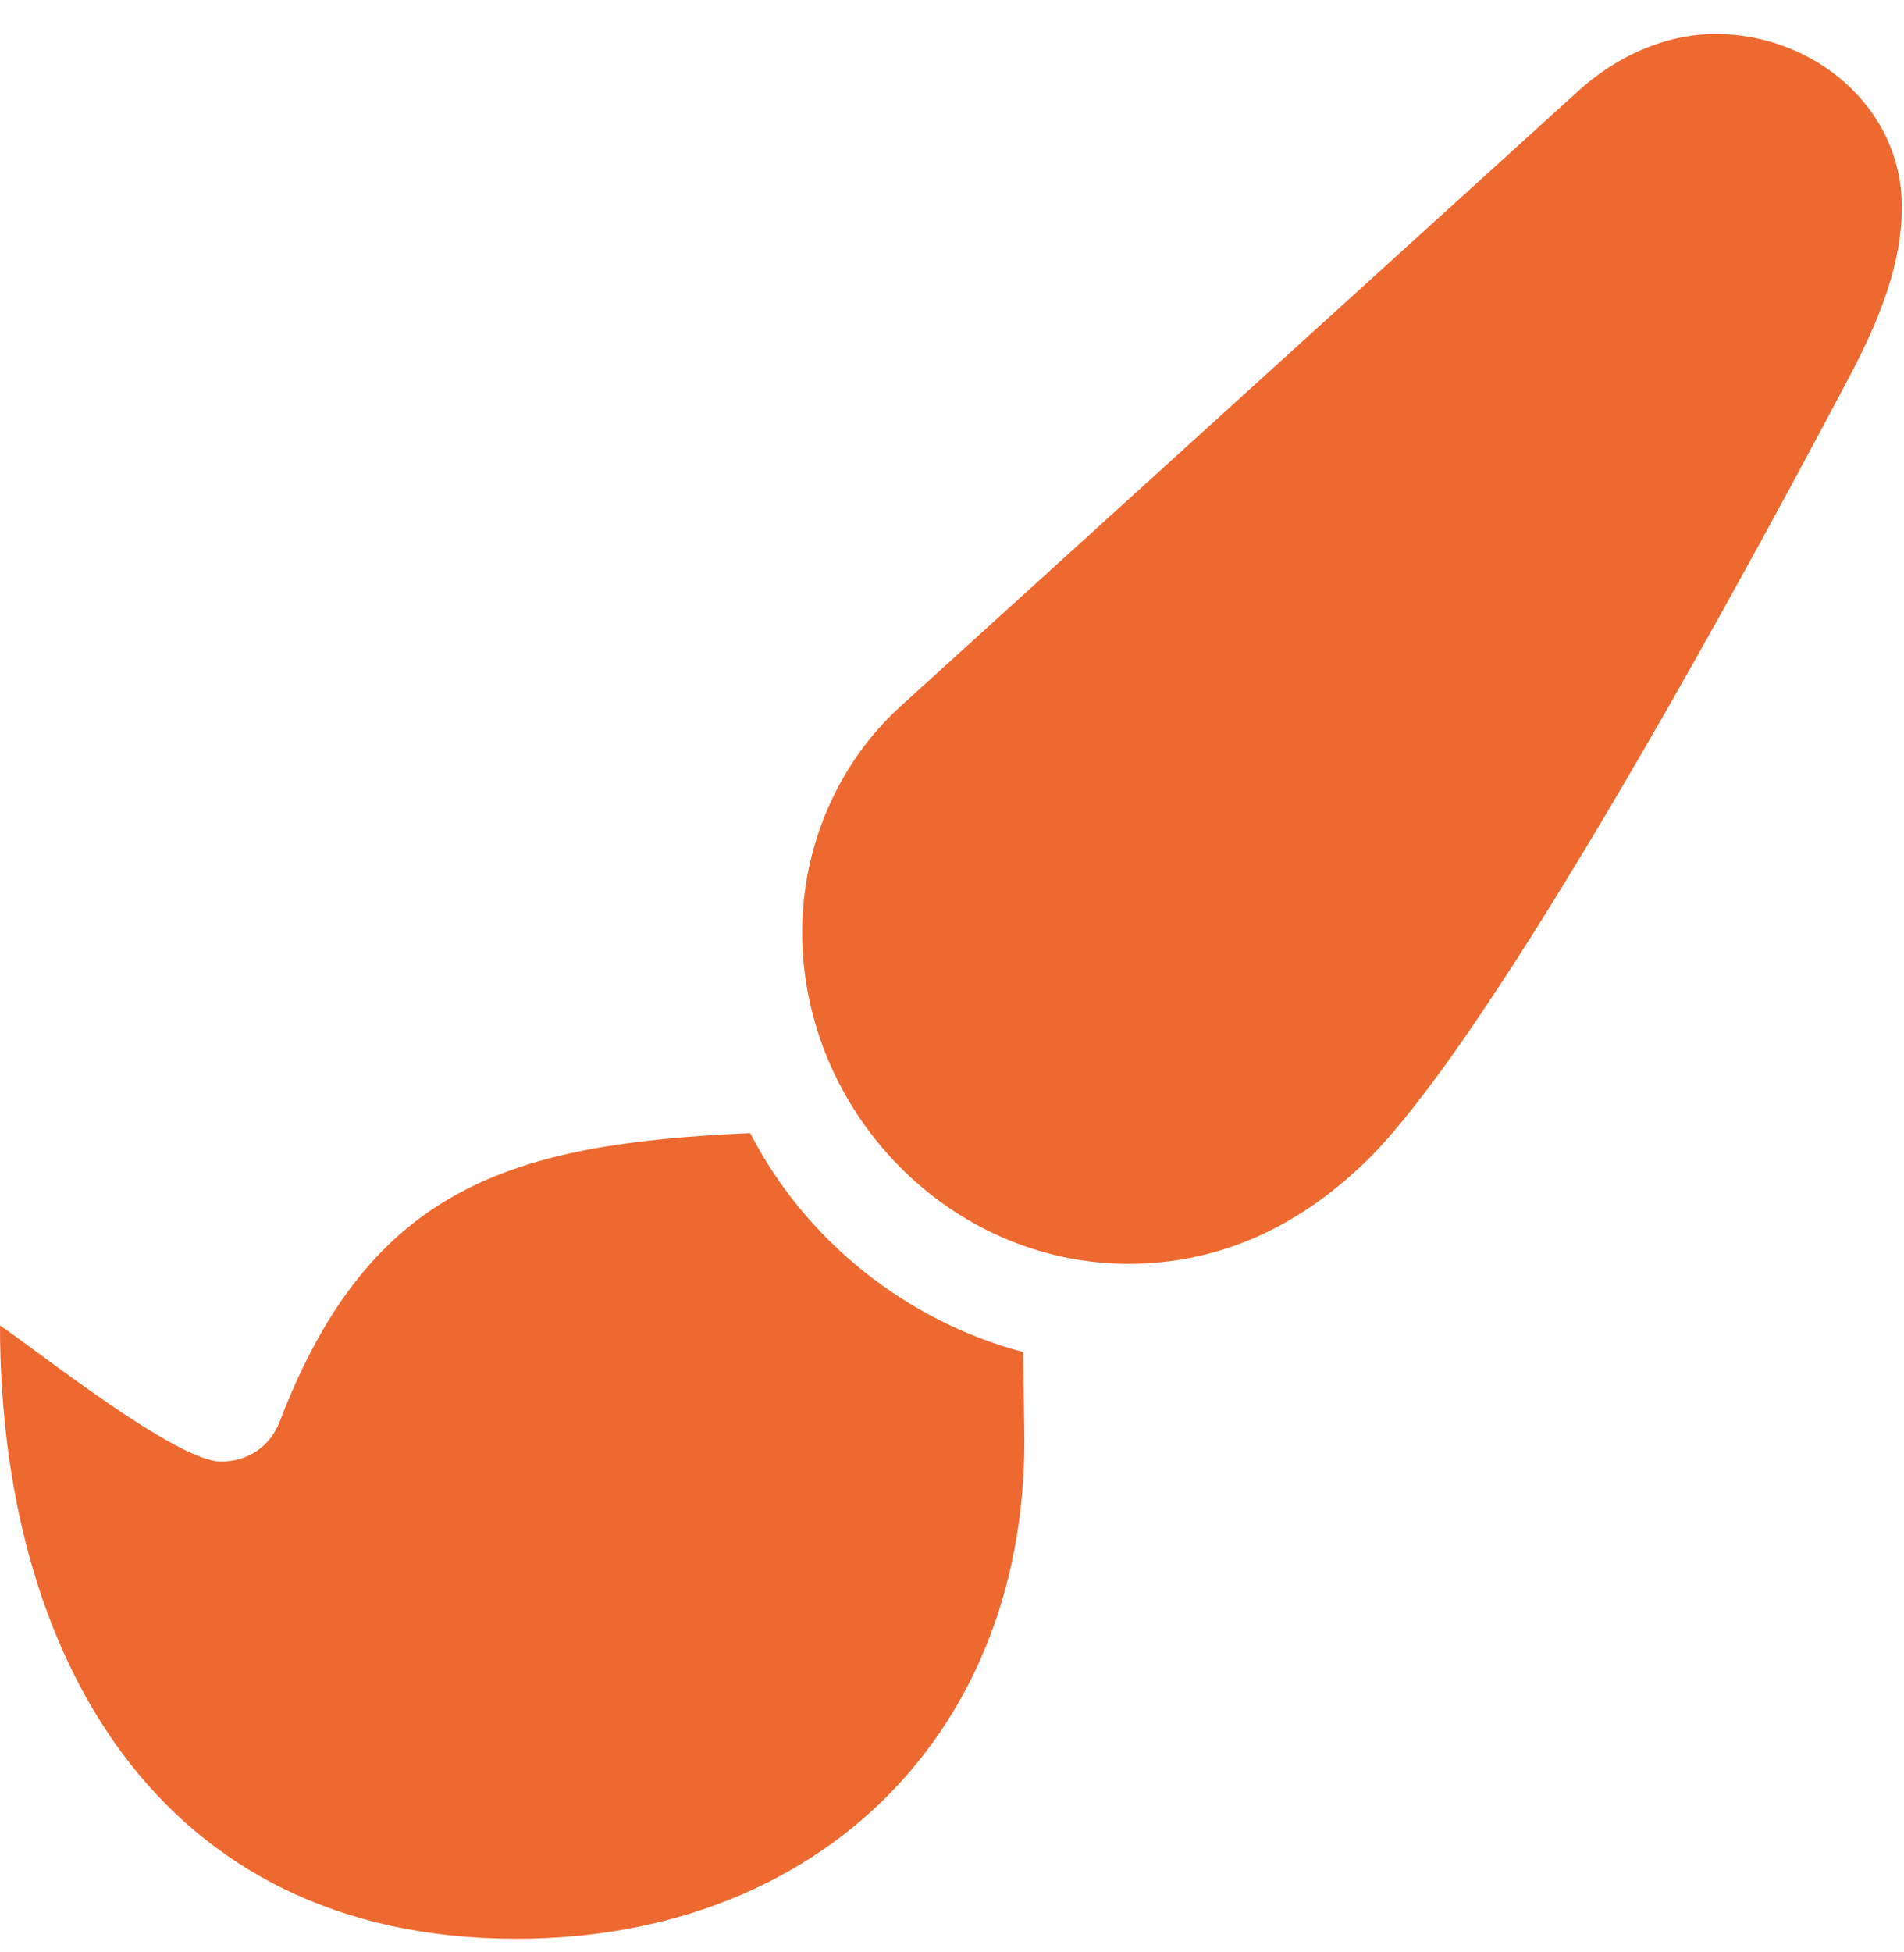<svg width="40" height="41" viewBox="0 0 40 41" fill="none" xmlns="http://www.w3.org/2000/svg">
<path d="M36.049 0.714C34.955 0.714 33.929 1.205 33.147 1.92L18.906 14.844C17.589 16.049 16.853 17.79 16.853 19.576C16.853 23.326 19.933 26.54 23.705 26.54C25.603 26.54 27.21 25.781 28.571 24.509C31.362 21.942 37.21 11.027 38.951 7.723C39.487 6.674 39.955 5.536 39.955 4.353C39.955 2.232 38.08 0.714 36.049 0.714ZM15.759 23.795C10.737 24.018 7.768 24.911 5.871 29.866C5.67 30.38 5.201 30.692 4.643 30.692C3.705 30.692 0.826 28.393 0 27.835C0 34.688 3.281 40.714 10.848 40.714C17.232 40.714 21.652 36.339 21.518 29.978L21.495 28.393C19.04 27.745 16.92 26.049 15.759 23.795Z" fill="#ED692F"/>
</svg>
